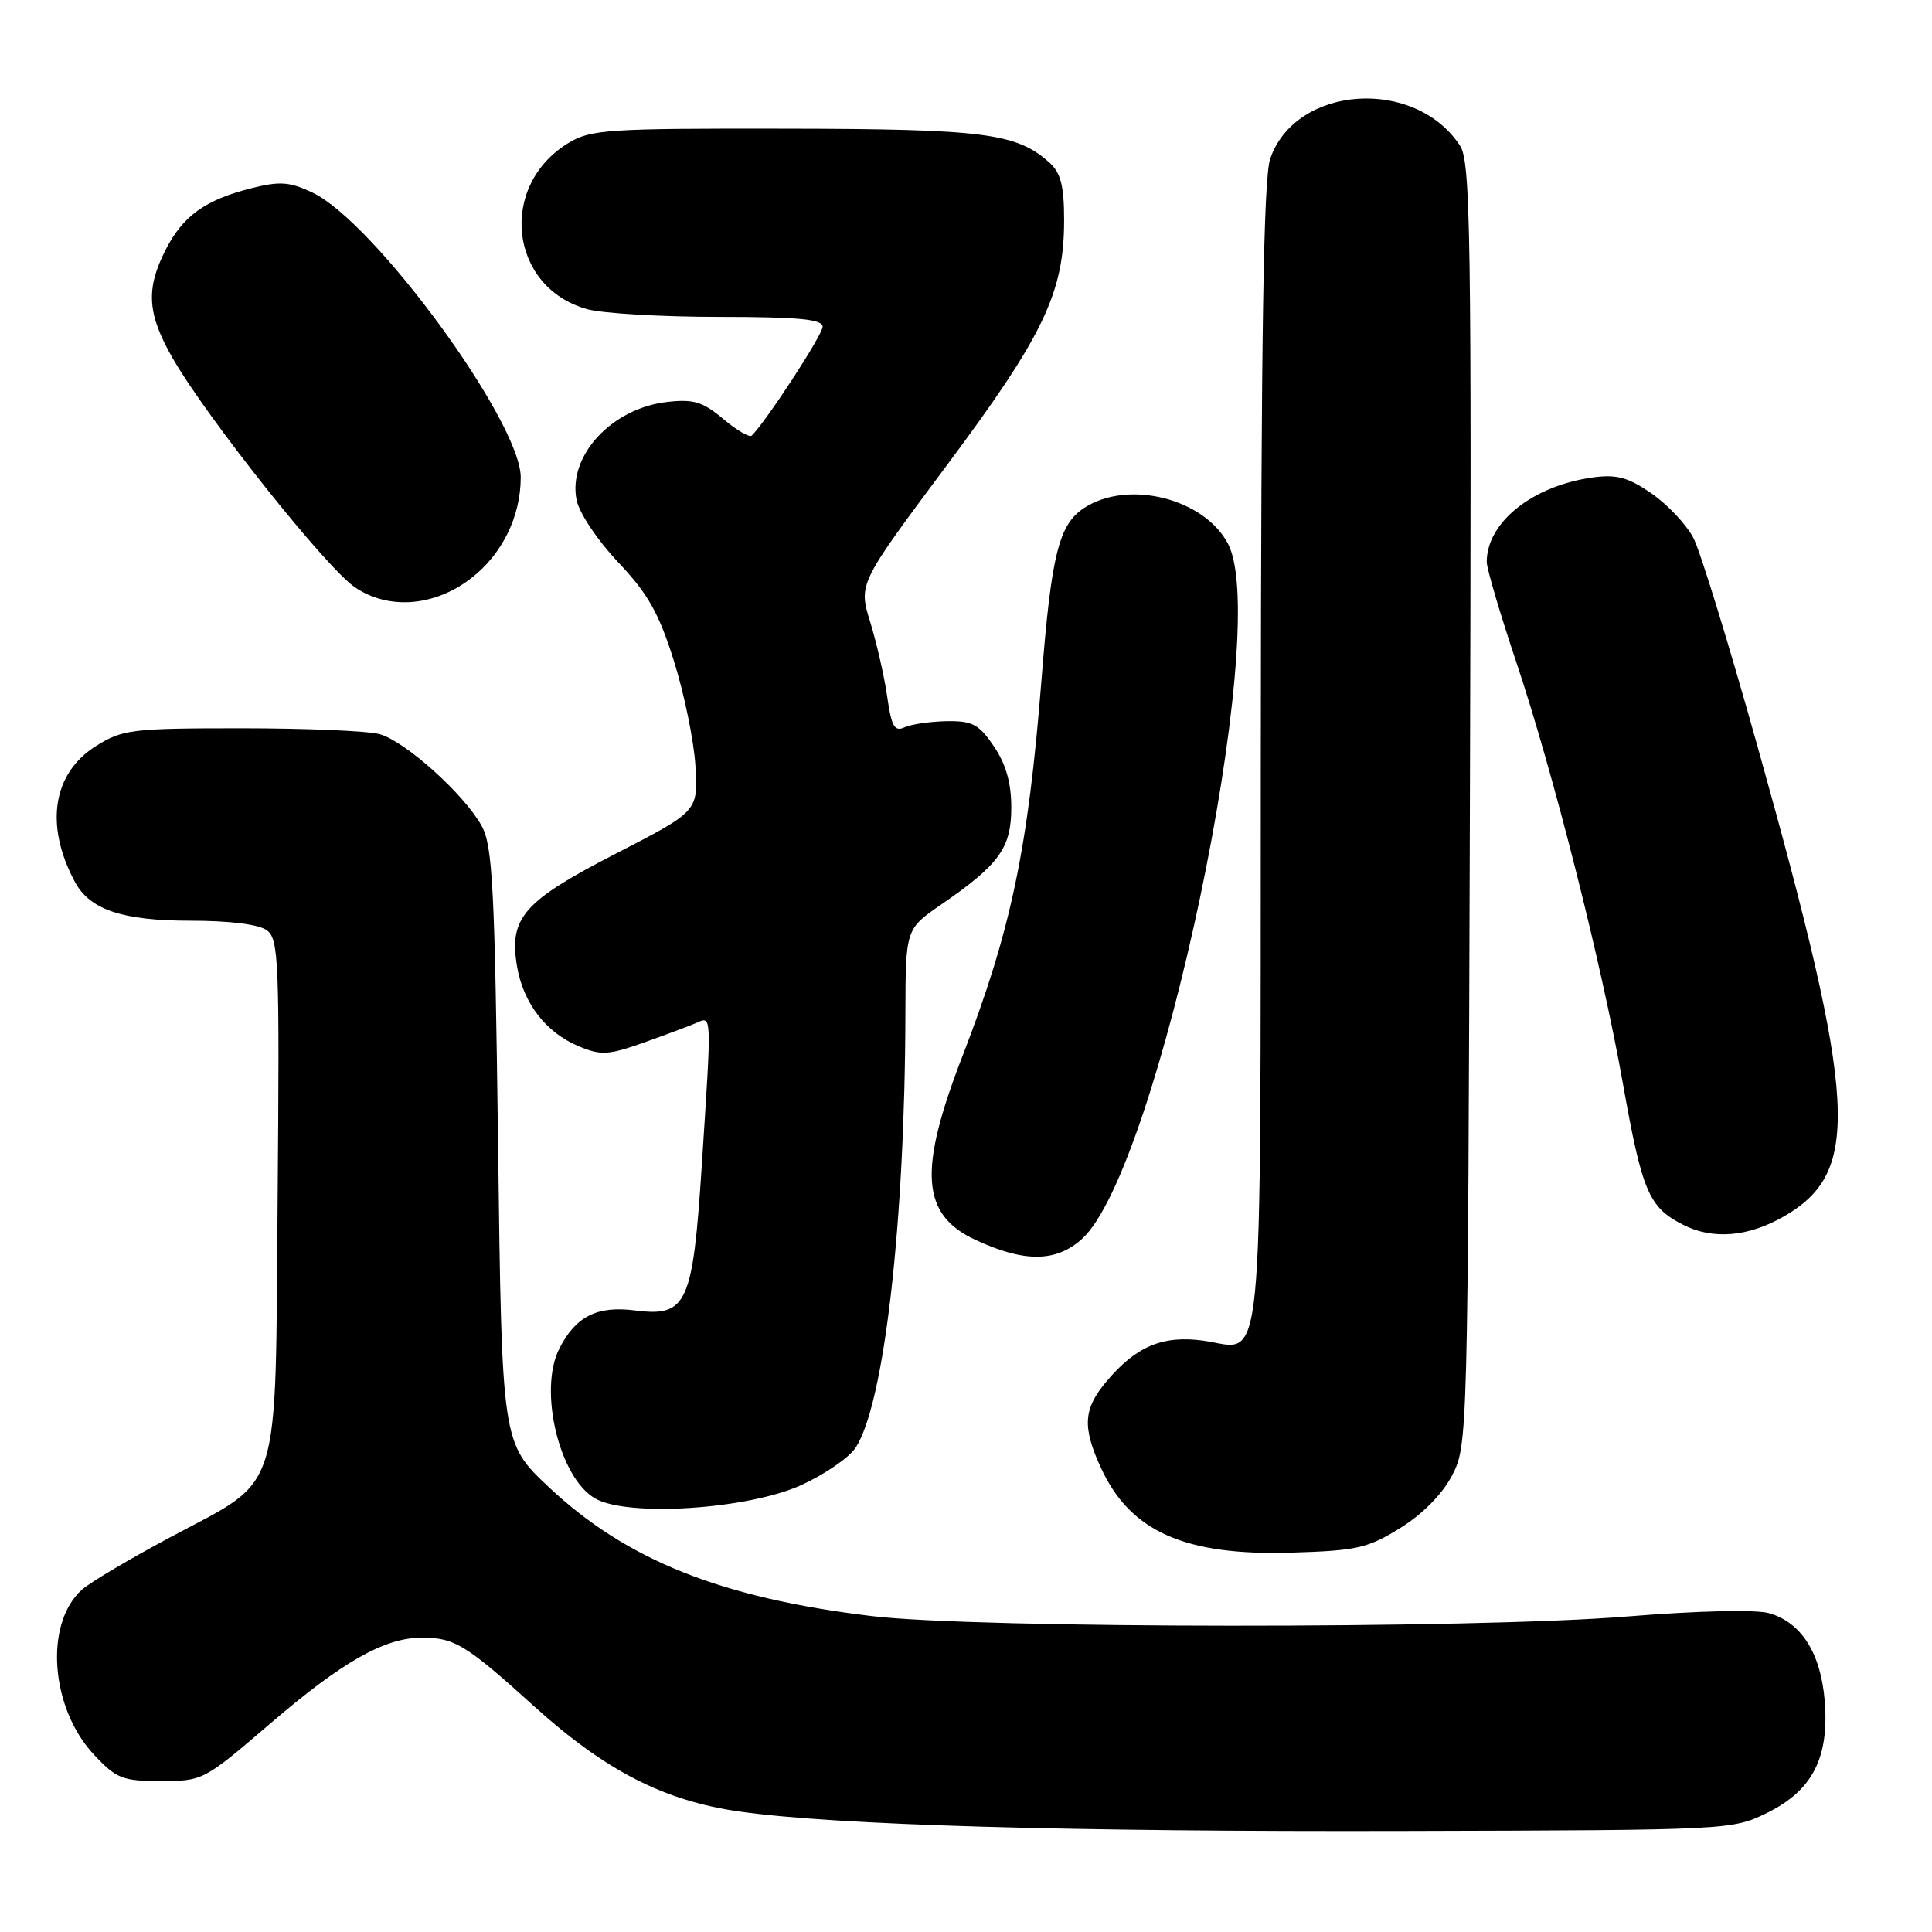 <?xml version="1.0" encoding="UTF-8" standalone="no"?>
<!DOCTYPE svg PUBLIC "-//W3C//DTD SVG 1.1//EN" "http://www.w3.org/Graphics/SVG/1.1/DTD/svg11.dtd" >
<svg xmlns="http://www.w3.org/2000/svg" xmlns:xlink="http://www.w3.org/1999/xlink" version="1.1" viewBox="0 0 256 256">
 <g >
 <path fill="currentColor"
d=" M 234.16 240.21 C 240.18 237.24 242.40 232.89 241.78 225.32 C 241.25 219.03 238.69 214.99 234.43 213.76 C 232.69 213.25 224.99 213.43 215.50 214.20 C 195.22 215.85 129.35 215.81 115.53 214.14 C 95.57 211.74 83.02 206.73 72.72 197.05 C 66.50 191.20 66.50 191.20 66.00 151.85 C 65.56 117.57 65.28 112.11 63.83 109.45 C 61.53 105.26 53.72 98.24 50.31 97.28 C 48.76 96.85 40.53 96.50 32.00 96.50 C 17.53 96.50 16.25 96.65 12.77 98.82 C 6.98 102.42 5.89 109.32 9.92 116.85 C 11.90 120.55 16.23 122.00 25.26 122.00 C 30.42 122.00 34.28 122.48 35.35 123.26 C 36.94 124.43 37.05 127.26 36.79 158.69 C 36.45 199.03 37.51 195.69 22.49 203.73 C 17.10 206.61 11.85 209.73 10.84 210.65 C 5.83 215.18 6.68 226.40 12.51 232.57 C 15.44 235.68 16.25 236.00 21.33 236.00 C 26.86 236.00 27.05 235.90 35.68 228.49 C 45.32 220.20 50.95 217.00 55.88 217.00 C 60.24 217.00 61.71 217.90 70.76 226.08 C 80.24 234.65 88.00 238.62 98.00 240.04 C 110.69 241.84 141.54 242.73 186.50 242.61 C 229.21 242.50 229.53 242.48 234.16 240.21 Z  M 185.54 202.47 C 188.50 200.63 191.12 197.98 192.41 195.50 C 194.48 191.55 194.50 190.52 194.77 106.60 C 195.00 30.82 194.86 21.44 193.46 19.30 C 187.49 10.19 171.67 11.27 168.31 21.03 C 167.42 23.59 167.10 44.26 167.06 100.13 C 166.99 185.10 167.62 178.77 159.42 177.64 C 154.06 176.91 150.52 178.40 146.62 183.04 C 143.54 186.70 143.39 189.07 145.88 194.50 C 149.76 202.94 156.99 206.16 171.13 205.73 C 179.80 205.47 181.23 205.14 185.54 202.47 Z  M 106.22 196.76 C 109.31 195.34 112.53 193.13 113.37 191.83 C 117.16 186.06 119.91 162.07 119.97 134.30 C 120.00 123.10 120.00 123.10 124.75 119.83 C 132.42 114.55 134.00 112.36 134.00 107.00 C 134.00 103.74 133.29 101.25 131.70 98.90 C 129.71 95.97 128.85 95.51 125.45 95.56 C 123.28 95.60 120.77 95.96 119.87 96.37 C 118.53 96.99 118.12 96.27 117.56 92.31 C 117.18 89.66 116.17 85.22 115.31 82.43 C 113.75 77.36 113.75 77.36 125.45 61.67 C 138.27 44.48 141.00 38.79 141.00 29.18 C 141.00 24.65 140.56 22.91 139.07 21.56 C 134.73 17.64 130.47 17.09 104.00 17.05 C 80.43 17.01 78.26 17.16 75.30 18.96 C 65.96 24.66 67.49 38.10 77.81 40.97 C 79.84 41.53 87.69 41.99 95.25 41.99 C 105.89 42.00 109.00 42.30 109.00 43.30 C 109.00 44.36 101.59 55.75 99.61 57.72 C 99.32 58.01 97.62 57.02 95.84 55.52 C 93.13 53.24 91.90 52.86 88.41 53.26 C 81.06 54.09 75.23 60.39 76.40 66.25 C 76.74 67.97 79.17 71.60 81.91 74.50 C 85.86 78.67 87.30 81.22 89.30 87.59 C 90.67 91.94 91.95 98.20 92.15 101.50 C 92.50 107.50 92.50 107.50 81.60 113.11 C 69.35 119.42 67.42 121.61 68.51 128.05 C 69.33 132.92 72.35 136.83 76.67 138.63 C 79.62 139.87 80.59 139.81 85.25 138.17 C 88.14 137.14 91.29 135.96 92.25 135.55 C 94.34 134.64 94.32 133.99 92.99 154.40 C 91.80 172.83 91.03 174.52 84.15 173.64 C 79.12 173.00 76.30 174.41 74.12 178.68 C 71.31 184.18 74.10 195.84 78.87 198.56 C 83.22 201.04 99.17 199.99 106.22 196.76 Z  M 143.36 164.17 C 153.45 155.09 168.54 83.38 162.74 72.10 C 159.63 66.05 149.46 63.50 143.65 67.31 C 140.30 69.50 139.31 73.48 138.01 90.00 C 136.23 112.52 133.96 123.32 127.51 140.00 C 121.66 155.12 122.07 160.94 129.21 164.27 C 135.71 167.30 139.91 167.27 143.36 164.17 Z  M 236.40 161.17 C 246.64 155.25 246.13 146.23 232.91 99.00 C 229.14 85.53 225.31 73.06 224.39 71.29 C 223.48 69.53 220.99 66.88 218.87 65.41 C 215.79 63.27 214.24 62.84 211.15 63.25 C 203.12 64.33 197.00 69.18 197.00 74.47 C 197.00 75.33 198.77 81.33 200.94 87.81 C 205.84 102.46 212.22 127.68 215.03 143.50 C 217.59 157.92 218.47 159.97 223.00 162.28 C 226.95 164.30 231.67 163.90 236.40 161.17 Z  M 62.35 76.68 C 66.50 73.52 69.00 68.46 69.00 63.25 C 69.00 55.91 49.63 29.43 41.41 25.52 C 38.37 24.08 37.09 23.99 33.31 24.94 C 27.19 26.48 24.24 28.61 21.94 33.11 C 19.29 38.31 19.51 41.62 22.90 47.50 C 27.47 55.44 43.22 75.23 47.03 77.82 C 51.46 80.83 57.51 80.38 62.35 76.68 Z "/>
</g>
</svg>